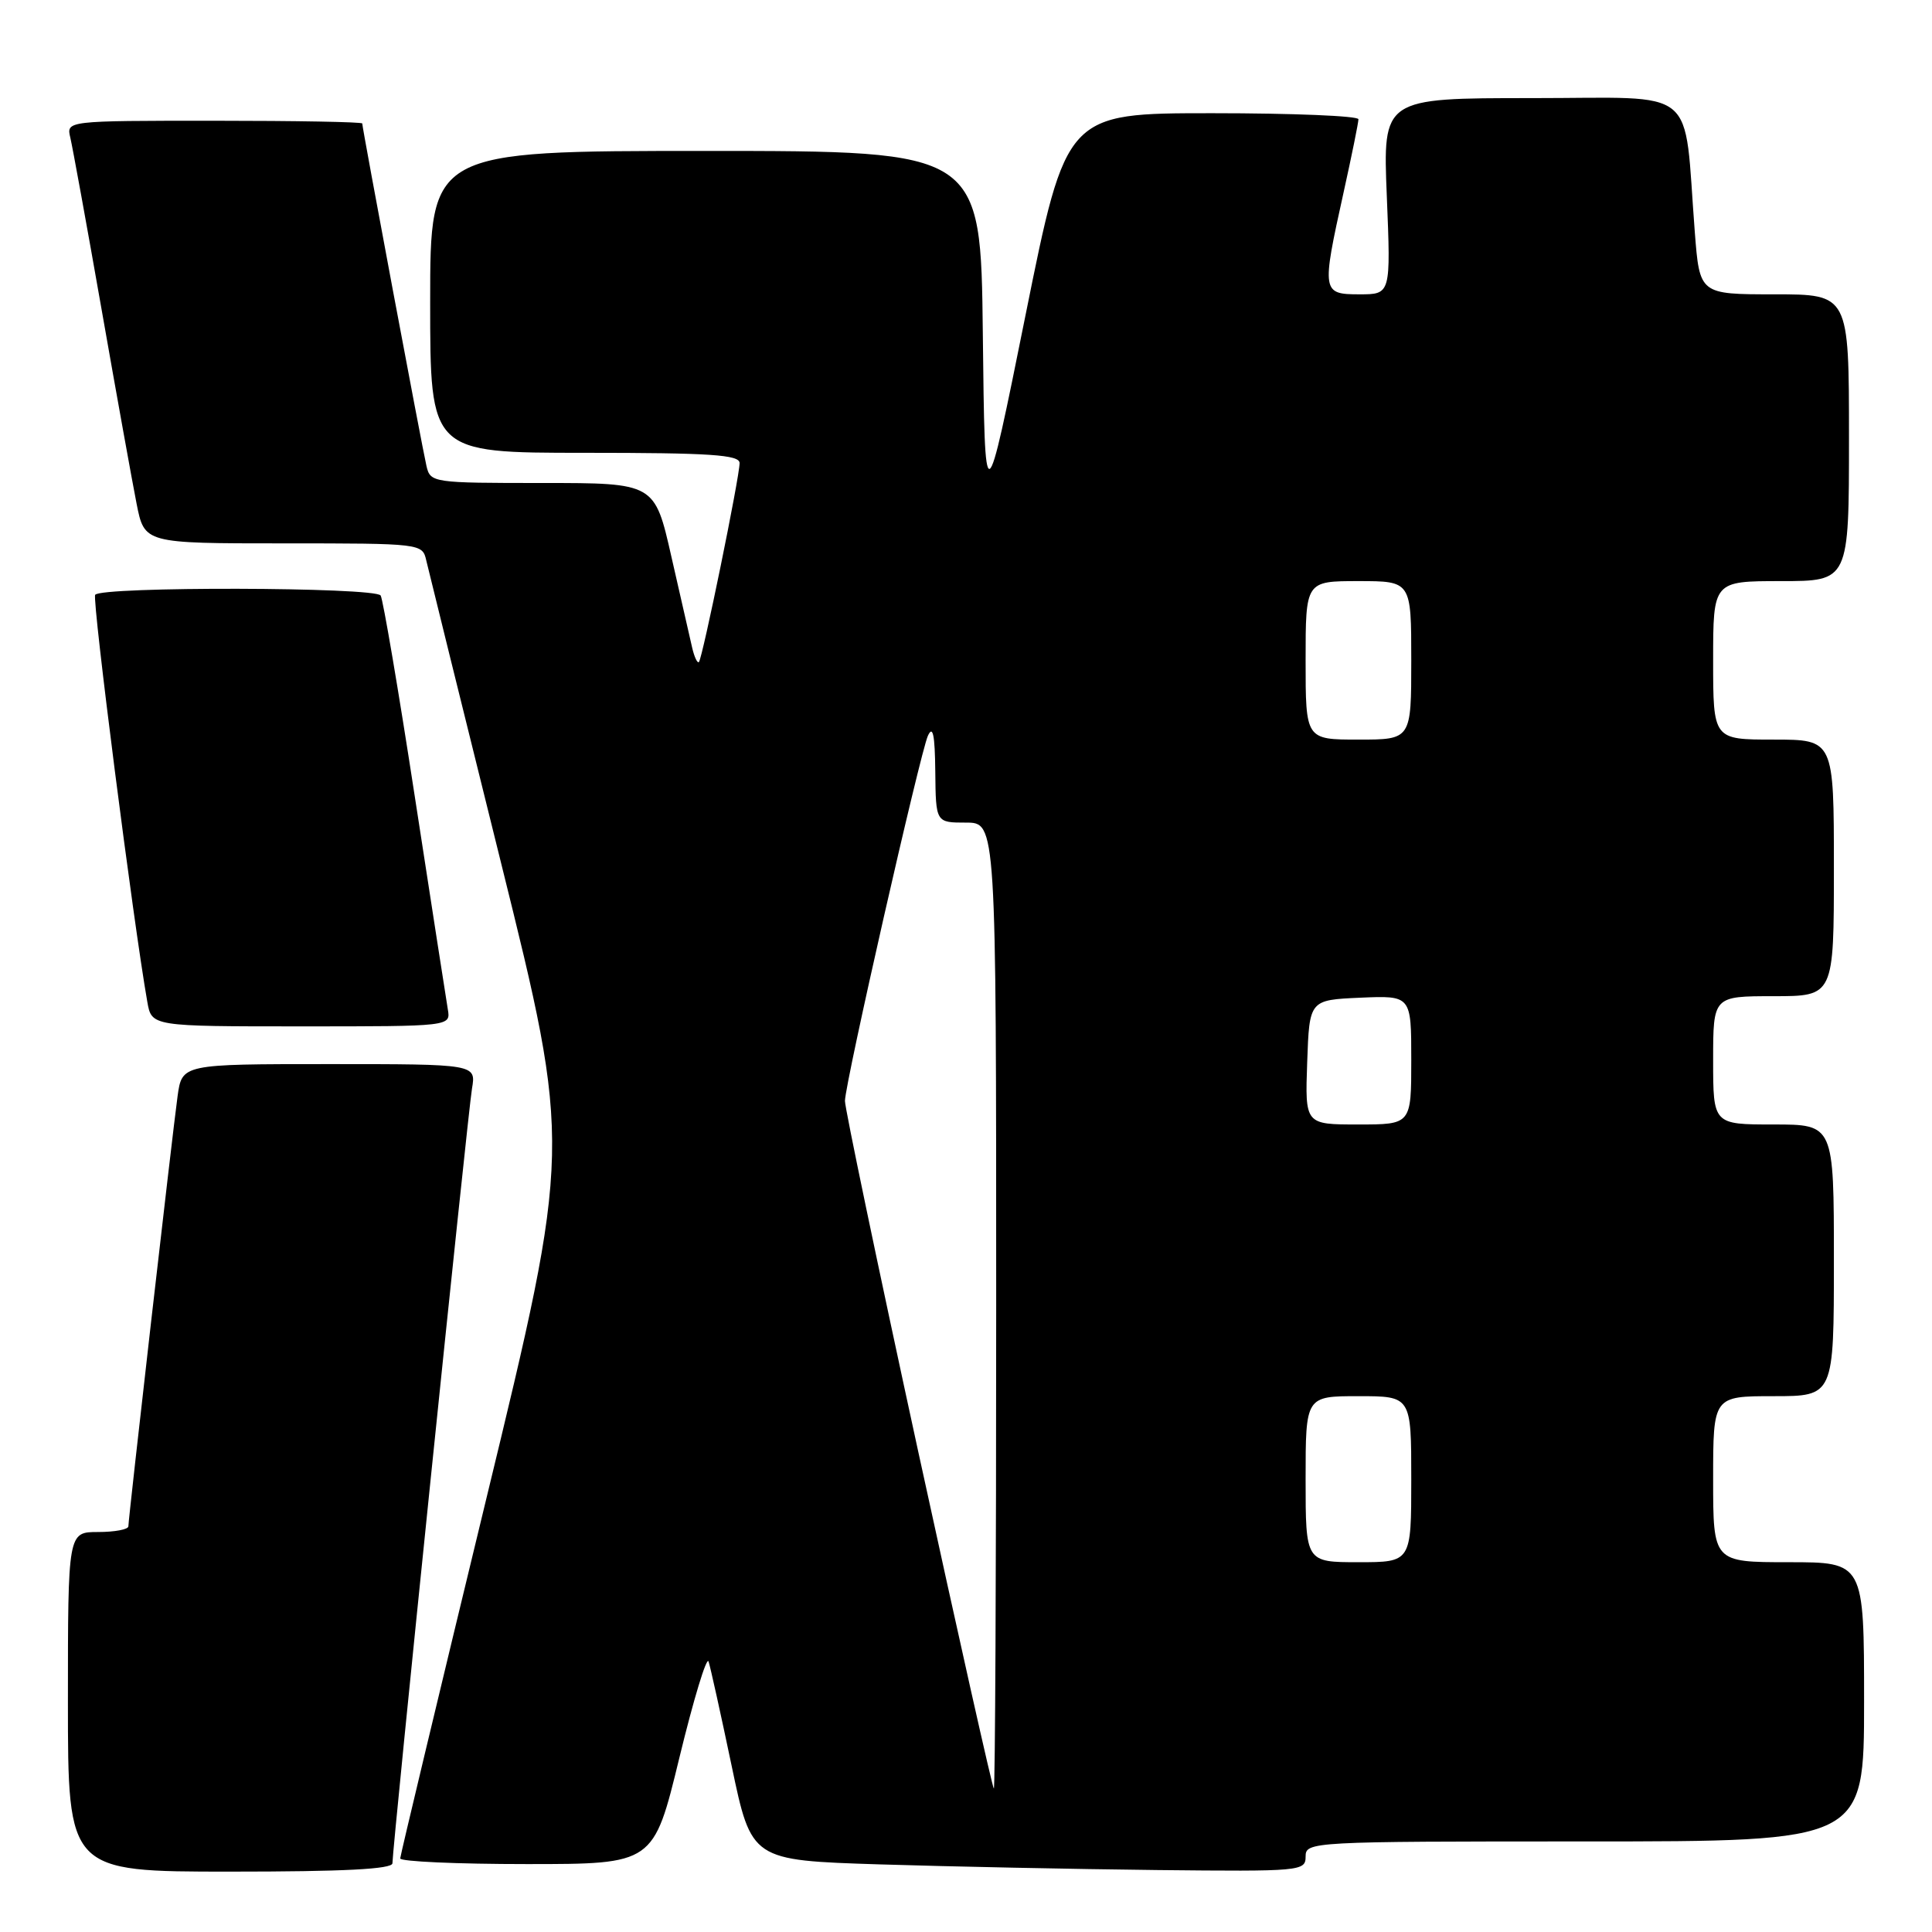<?xml version="1.0" encoding="UTF-8" standalone="no"?>
<!DOCTYPE svg PUBLIC "-//W3C//DTD SVG 1.1//EN" "http://www.w3.org/Graphics/SVG/1.1/DTD/svg11.dtd" >
<svg xmlns="http://www.w3.org/2000/svg" xmlns:xlink="http://www.w3.org/1999/xlink" version="1.1" viewBox="0 0 256 256">
 <g >
 <path fill="currentColor"
d=" M 52.00 246.89 C 52.00 244.80 61.99 147.50 62.54 144.25 C 63.09 141.00 63.09 141.00 43.61 141.00 C 24.12 141.00 24.12 141.00 23.53 145.25 C 22.86 150.09 17.02 201.11 17.01 202.25 C 17.00 202.66 15.20 203.00 13.00 203.00 C 9.00 203.00 9.00 203.00 9.00 225.50 C 9.00 248.00 9.00 248.00 30.50 248.00 C 45.55 248.00 52.00 247.67 52.00 246.89 Z  M 173.00 246.00 C 173.00 244.04 173.67 244.00 210.00 244.00 C 247.00 244.00 247.00 244.00 247.00 225.50 C 247.00 207.00 247.00 207.00 237.00 207.00 C 227.00 207.00 227.00 207.00 227.00 196.00 C 227.00 185.00 227.00 185.00 235.00 185.00 C 243.00 185.00 243.00 185.00 243.00 167.00 C 243.00 149.00 243.00 149.00 235.00 149.00 C 227.00 149.00 227.00 149.00 227.00 140.50 C 227.00 132.00 227.00 132.00 235.00 132.00 C 243.00 132.00 243.00 132.00 243.00 115.00 C 243.00 98.00 243.00 98.00 235.00 98.00 C 227.00 98.00 227.00 98.00 227.00 87.50 C 227.00 77.00 227.00 77.00 236.00 77.00 C 245.00 77.00 245.00 77.00 245.00 58.00 C 245.00 39.00 245.00 39.00 235.10 39.00 C 225.21 39.00 225.21 39.00 224.57 30.75 C 223.05 11.07 225.39 13.00 203.02 13.00 C 183.23 13.00 183.23 13.00 183.76 26.00 C 184.29 39.00 184.29 39.00 180.14 39.00 C 175.16 39.00 175.11 38.70 178.02 25.55 C 179.11 20.63 180.00 16.24 180.00 15.80 C 180.00 15.36 171.29 15.00 160.64 15.00 C 141.28 15.00 141.28 15.00 135.89 41.75 C 130.50 68.50 130.50 68.50 130.23 44.25 C 129.96 20.00 129.96 20.00 93.48 20.00 C 57.00 20.00 57.00 20.00 57.00 40.00 C 57.00 60.00 57.00 60.00 77.50 60.00 C 94.14 60.00 98.00 60.26 98.00 61.36 C 98.00 63.20 93.08 87.25 92.61 87.72 C 92.41 87.93 92.00 87.06 91.71 85.80 C 91.41 84.53 90.18 79.11 88.96 73.75 C 86.75 64.00 86.75 64.00 71.90 64.00 C 57.31 64.00 57.03 63.96 56.51 61.75 C 55.95 59.38 48.00 16.97 48.00 16.36 C 48.00 16.16 39.18 16.00 28.39 16.00 C 8.78 16.00 8.78 16.00 9.32 18.25 C 9.61 19.49 11.48 29.72 13.46 41.00 C 15.44 52.28 17.53 63.86 18.10 66.75 C 19.14 72.00 19.14 72.00 37.55 72.00 C 55.82 72.00 55.97 72.02 56.48 74.25 C 56.77 75.49 61.22 93.49 66.37 114.25 C 75.73 151.99 75.73 151.99 64.40 198.75 C 58.17 224.46 53.05 245.84 53.03 246.25 C 53.01 246.66 60.56 247.00 69.80 247.00 C 86.60 247.00 86.60 247.00 90.02 232.91 C 91.90 225.17 93.64 219.43 93.89 220.16 C 94.13 220.90 95.51 227.12 96.95 234.00 C 99.57 246.50 99.57 246.50 116.53 247.04 C 125.87 247.33 142.39 247.67 153.25 247.79 C 172.40 247.99 173.00 247.94 173.00 246.00 Z  M 59.34 133.75 C 59.13 132.51 57.17 119.87 54.98 105.66 C 52.80 91.45 50.75 79.41 50.44 78.91 C 49.75 77.78 13.31 77.69 12.61 78.82 C 12.19 79.50 17.67 122.28 19.52 132.75 C 20.09 136.00 20.09 136.00 39.91 136.00 C 59.72 136.00 59.72 136.00 59.34 133.75 Z  M 121.65 192.25 C 116.30 167.64 111.94 146.77 111.96 145.87 C 112.02 143.33 121.93 99.75 122.95 97.50 C 123.61 96.05 123.88 97.35 123.93 102.25 C 124.00 109.00 124.00 109.00 128.00 109.00 C 132.00 109.00 132.00 109.00 132.00 173.00 C 132.00 208.20 131.86 237.00 131.69 237.00 C 131.53 237.00 127.01 216.86 121.65 192.25 Z  M 173.00 196.00 C 173.00 185.00 173.00 185.00 180.00 185.00 C 187.00 185.00 187.00 185.00 187.00 196.00 C 187.00 207.00 187.00 207.00 180.00 207.00 C 173.00 207.00 173.00 207.00 173.00 196.00 Z  M 173.21 140.75 C 173.50 132.50 173.50 132.50 180.25 132.20 C 187.00 131.91 187.00 131.91 187.00 140.45 C 187.00 149.00 187.00 149.00 179.96 149.00 C 172.92 149.00 172.92 149.00 173.21 140.75 Z  M 173.00 87.50 C 173.00 77.00 173.00 77.00 180.00 77.00 C 187.00 77.00 187.00 77.00 187.00 87.50 C 187.00 98.00 187.00 98.00 180.00 98.00 C 173.00 98.00 173.00 98.00 173.00 87.50 Z "/>
</g>
</svg>